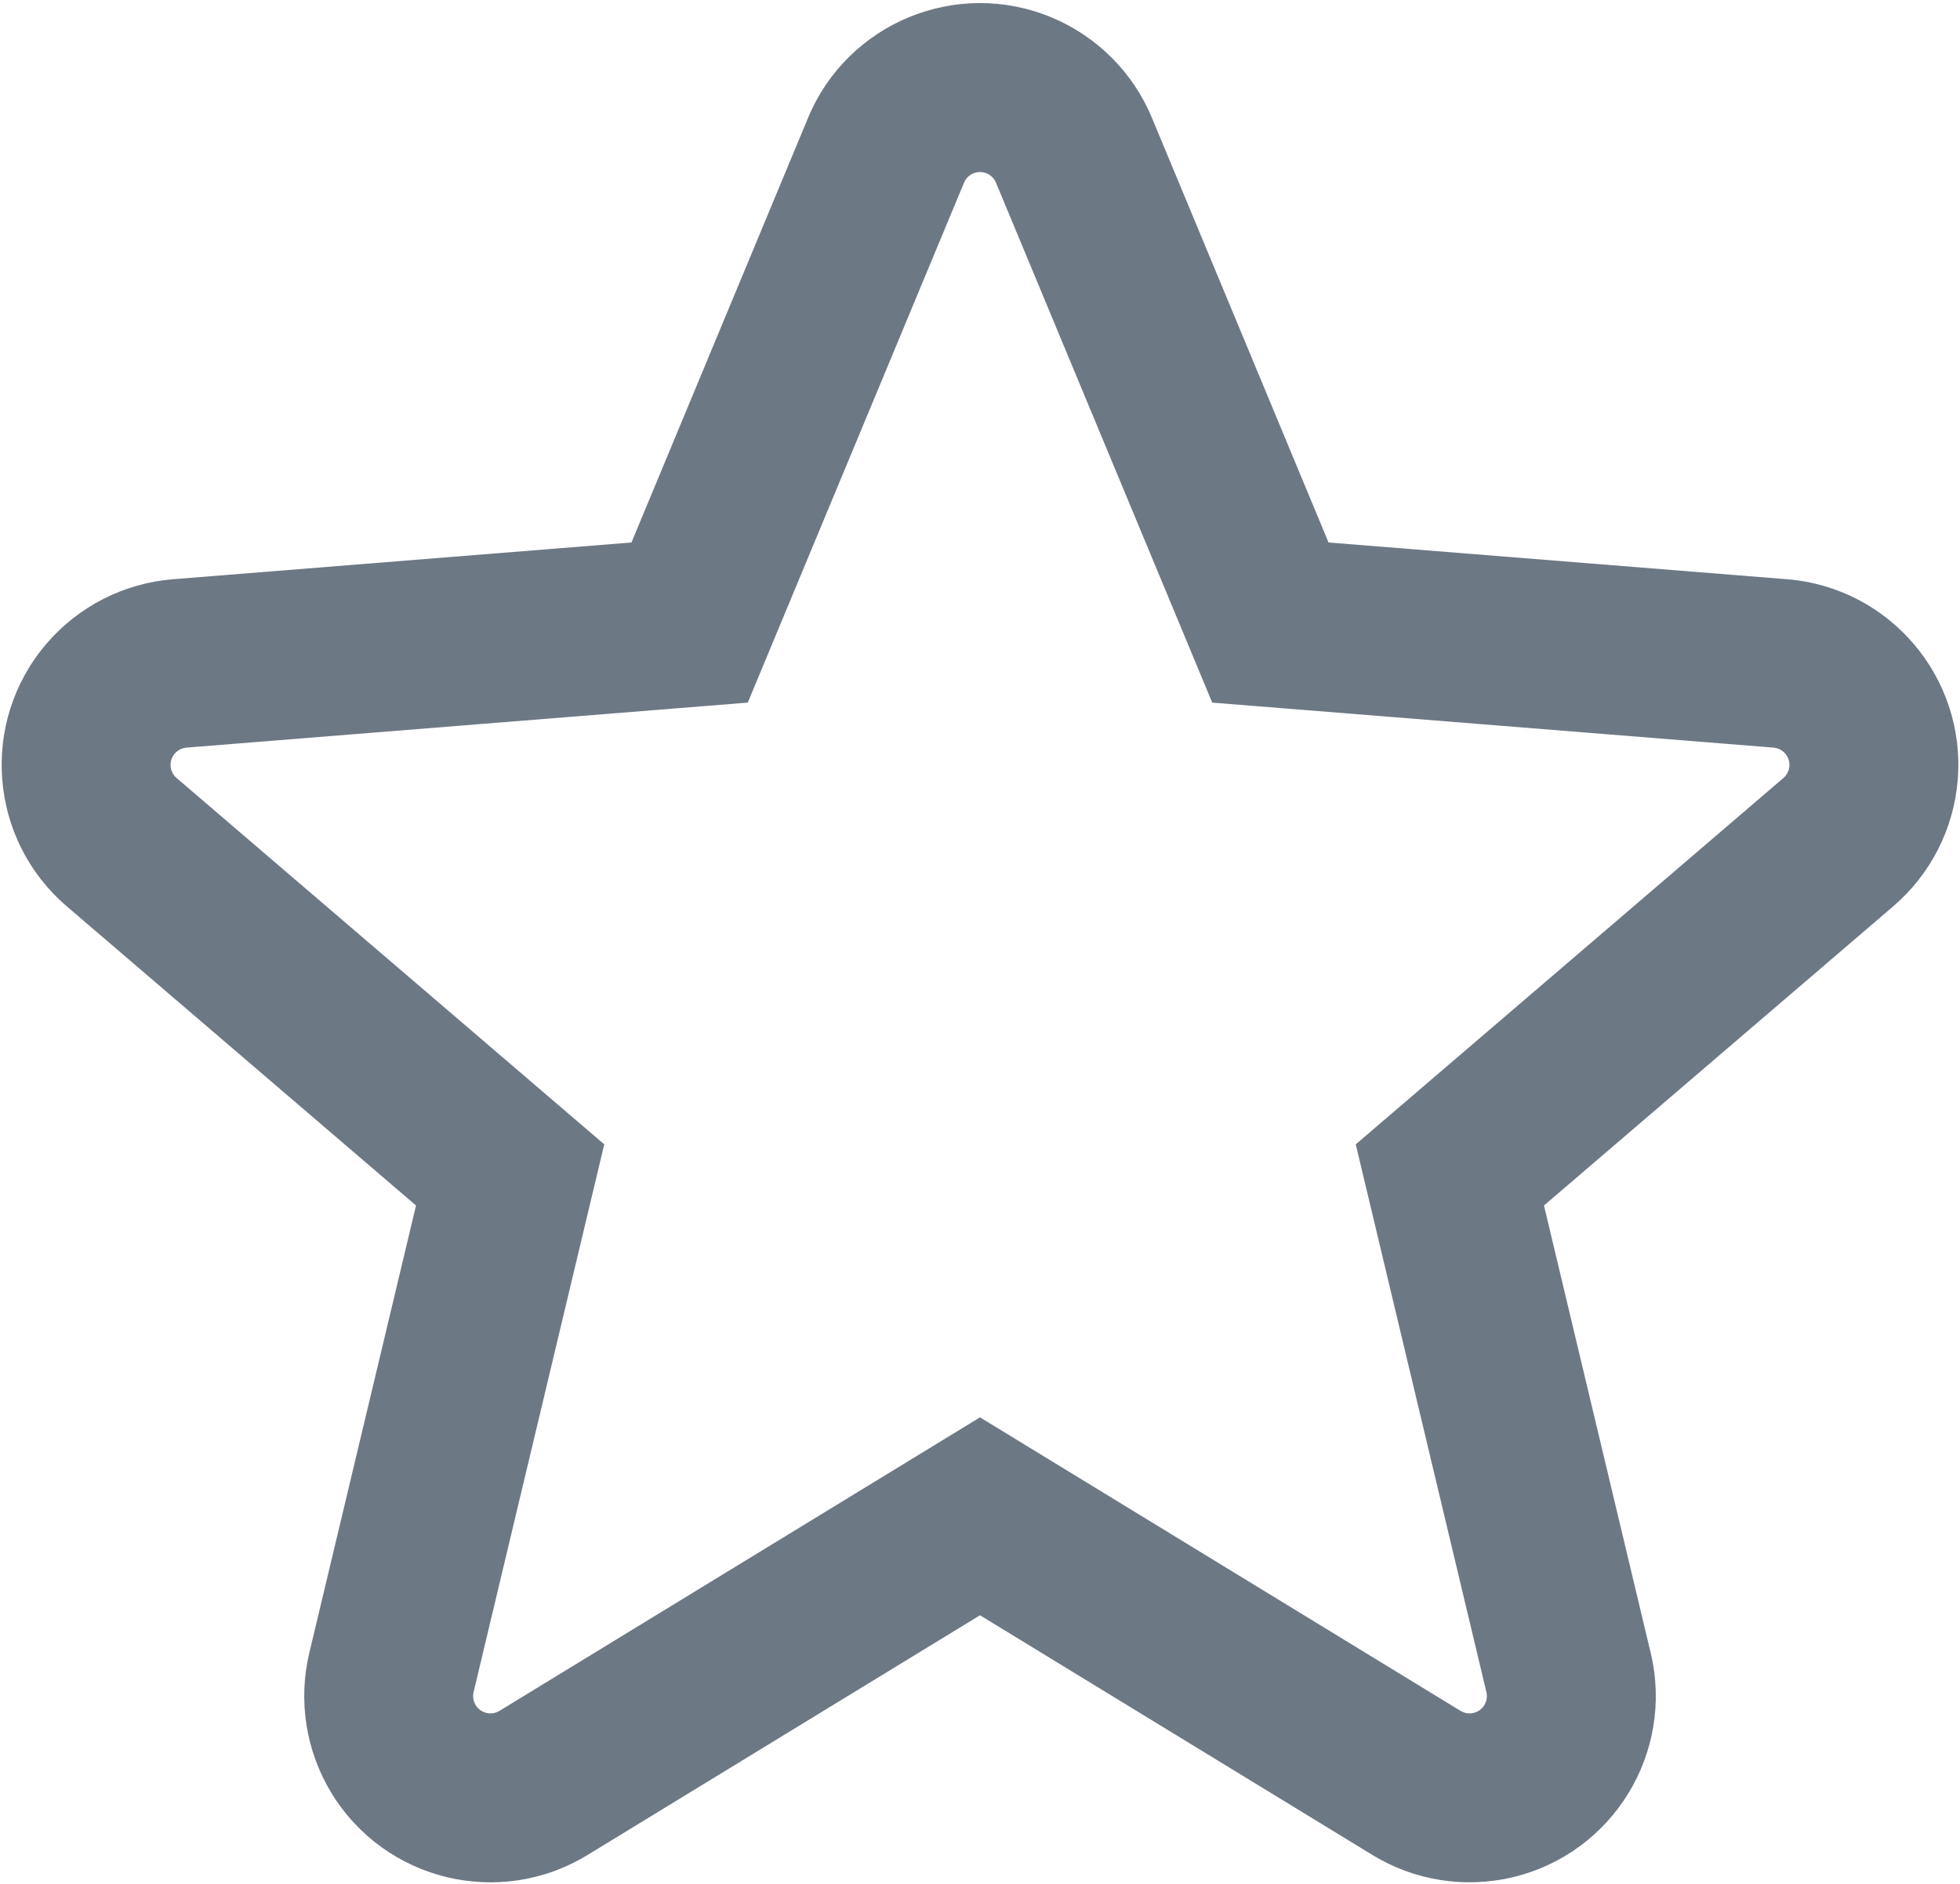 <svg width="155" height="149" viewBox="0 0 155 149" fill="none" xmlns="http://www.w3.org/2000/svg">
<path d="M77.5 112.083L115.501 135.294C115.81 135.483 116.181 135.541 116.533 135.457C117.268 135.282 117.722 134.544 117.547 133.808L107.215 90.494L141.033 61.526C141.307 61.29 141.478 60.956 141.507 60.595C141.567 59.841 141.005 59.181 140.251 59.121L95.865 55.562L78.764 14.448C78.625 14.114 78.36 13.848 78.026 13.71C77.328 13.419 76.526 13.75 76.236 14.448L59.135 55.562L14.749 59.121C14.388 59.15 14.054 59.32 13.818 59.595C13.326 60.169 13.393 61.034 13.967 61.526L47.785 90.494L37.453 133.808C37.37 134.16 37.428 134.531 37.617 134.839C38.011 135.485 38.854 135.688 39.499 135.294L77.5 112.083ZM77.5 127.735L46.461 146.693C39.52 150.933 30.457 148.743 26.218 141.802C24.19 138.481 23.558 134.493 24.461 130.709L32.9 95.331L5.278 71.67C-0.899 66.379 -1.617 57.082 3.674 50.905C6.205 47.951 9.803 46.117 13.681 45.806L49.936 42.9L63.903 9.318C67.026 1.809 75.646 -1.747 83.155 1.377C86.748 2.871 89.603 5.726 91.097 9.318L105.064 42.9L141.319 45.806C149.426 46.456 155.471 53.555 154.821 61.663C154.51 65.541 152.677 69.138 149.722 71.67L122.1 95.331L130.539 130.709C132.426 138.62 127.543 146.563 119.632 148.45C115.847 149.353 111.859 148.721 108.539 146.693L77.5 127.735Z" fill="#6D7885"/>
</svg>

